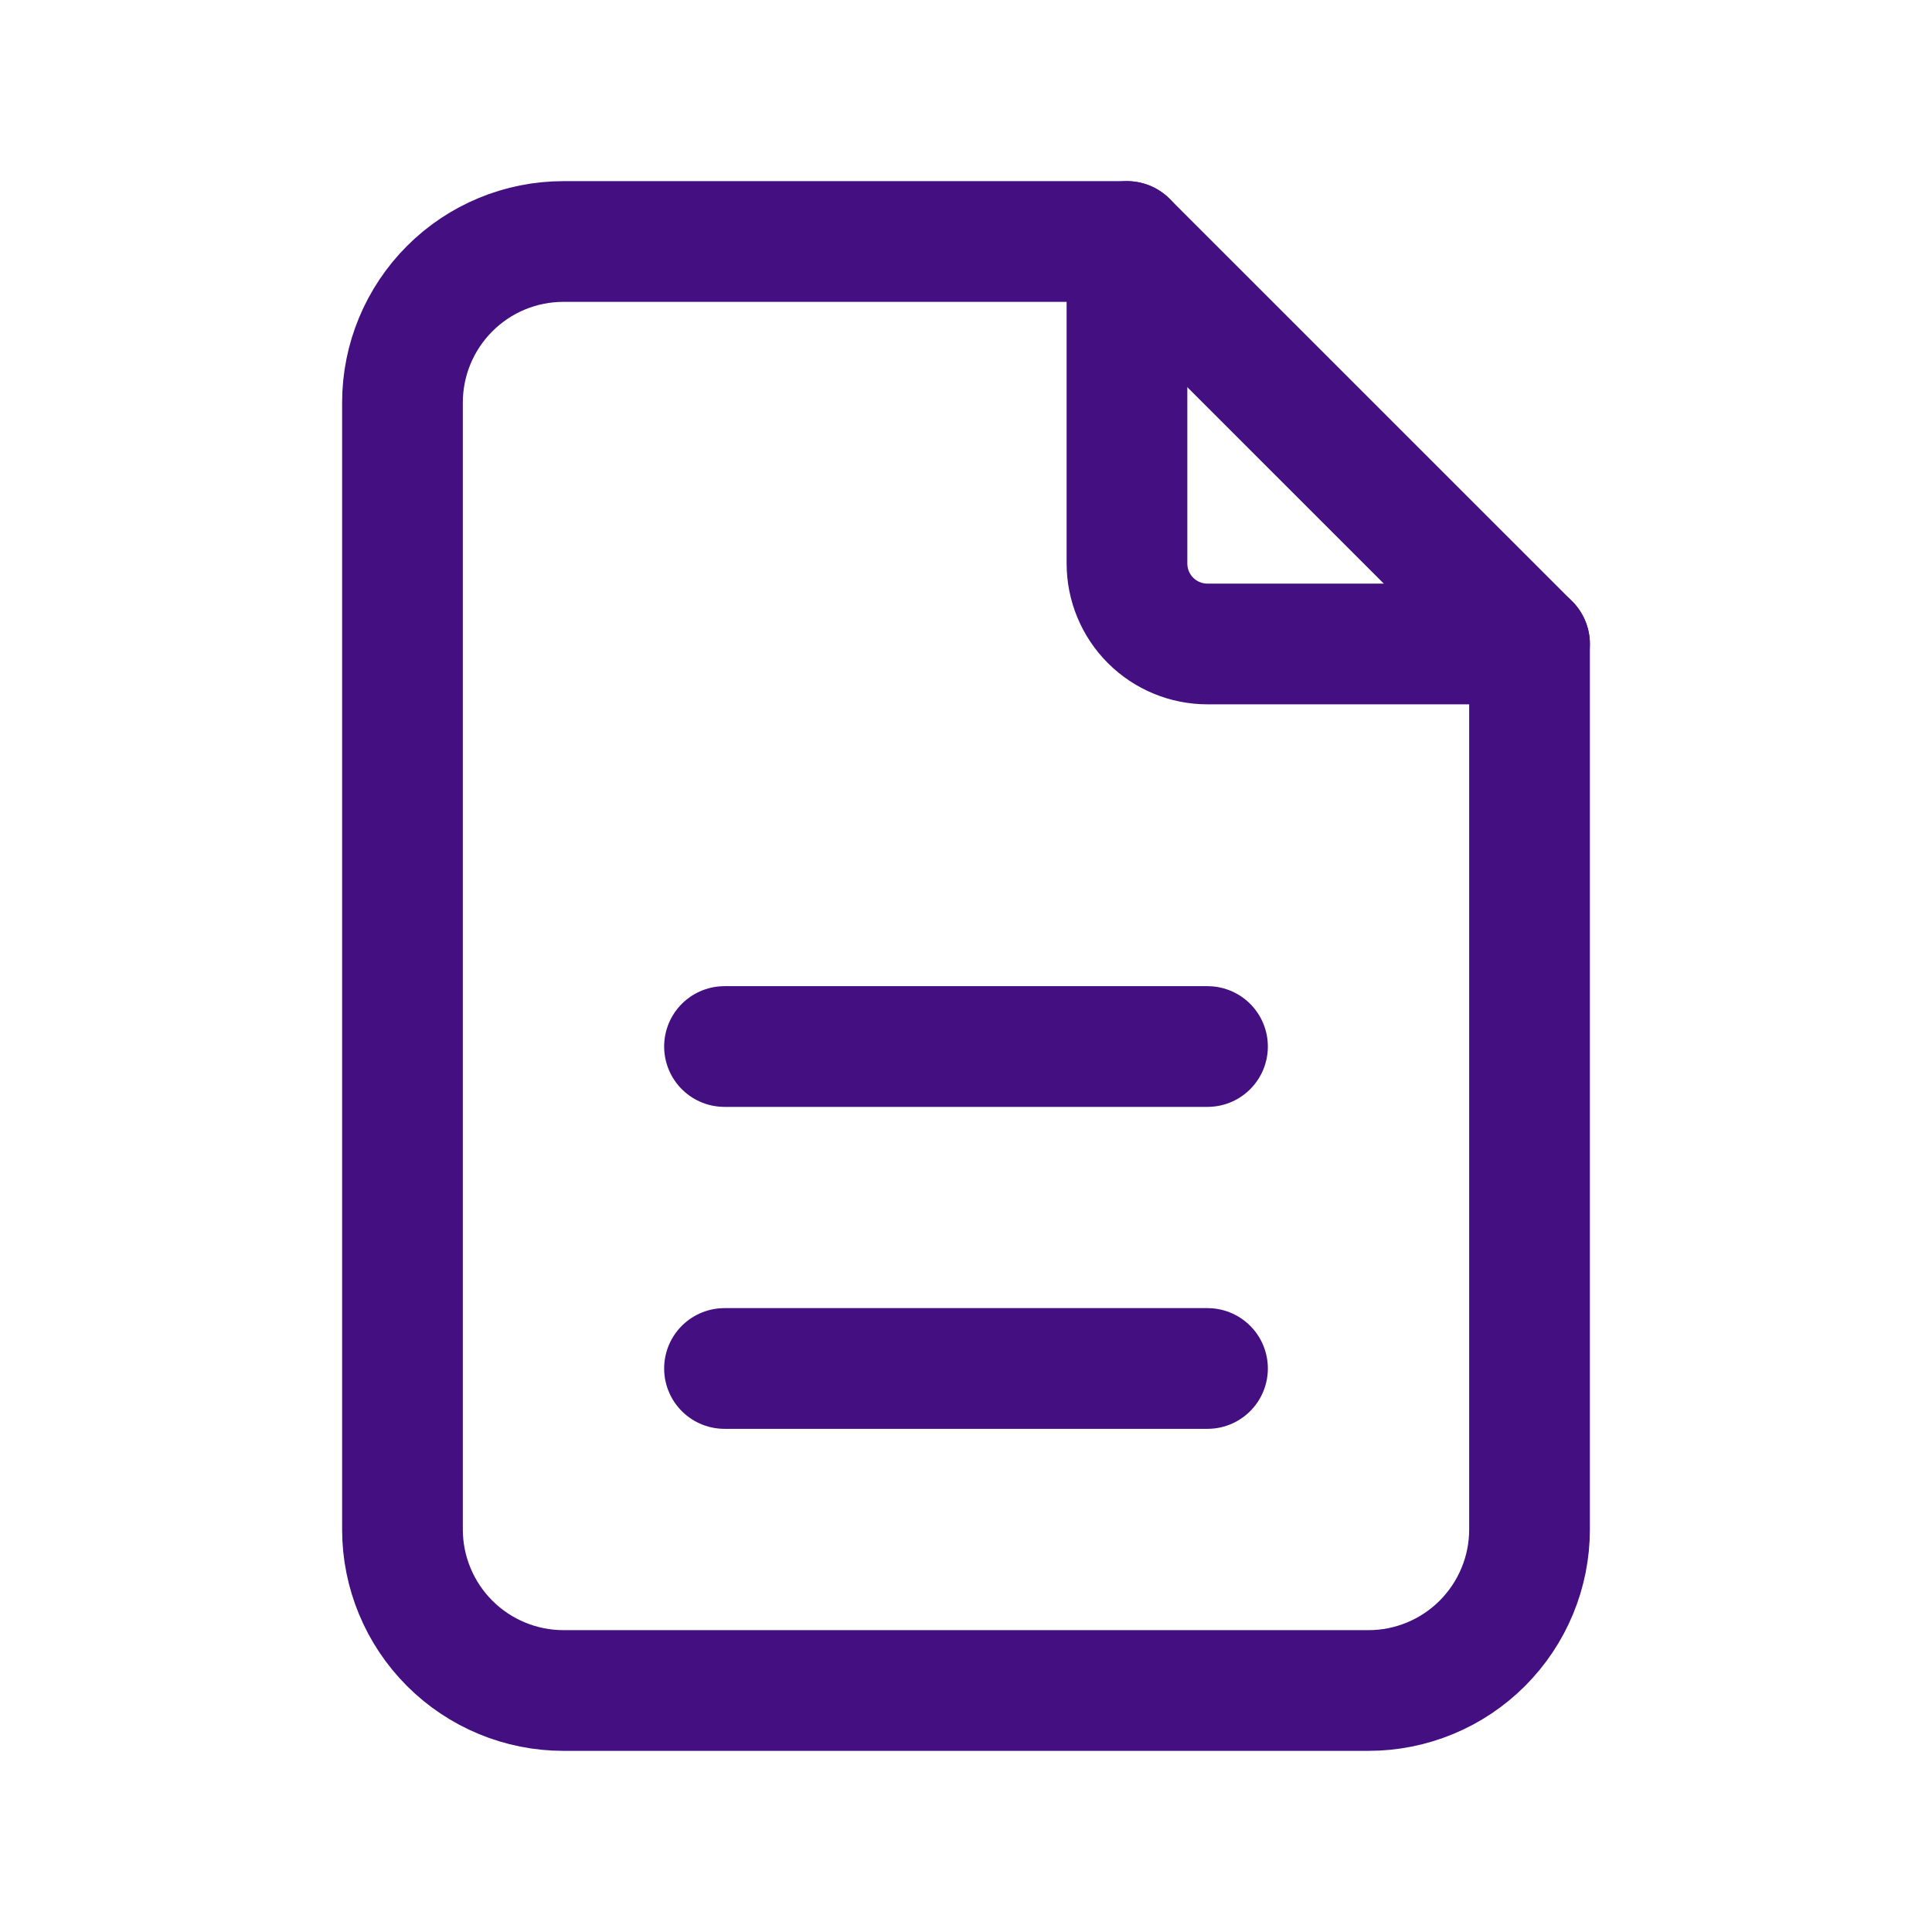 <svg width="25" height="25" viewBox="0 0 25 25" fill="none" xmlns="http://www.w3.org/2000/svg">
<g clip-path="url(#clip0_43_255)">
<path d="M14.583 3.125V7.292C14.583 7.568 14.693 7.833 14.888 8.028C15.084 8.224 15.349 8.333 15.625 8.333H19.792" stroke="#440F80" stroke-width="1.562" stroke-linecap="round" stroke-linejoin="round"/>
<path d="M17.708 21.875H7.292C6.739 21.875 6.209 21.655 5.819 21.265C5.428 20.874 5.208 20.344 5.208 19.792V5.208C5.208 4.656 5.428 4.126 5.819 3.735C6.209 3.344 6.739 3.125 7.292 3.125H14.583L19.792 8.333V19.792C19.792 20.344 19.572 20.874 19.181 21.265C18.791 21.655 18.261 21.875 17.708 21.875Z" stroke="#440F80" stroke-width="1.562" stroke-linecap="round" stroke-linejoin="round"/>
<path d="M9.375 17.708H15.625" stroke="#440F80" stroke-width="1.562" stroke-linecap="round" stroke-linejoin="round"/>
<path d="M9.375 13.542H15.625" stroke="#440F80" stroke-width="1.562" stroke-linecap="round" stroke-linejoin="round"/>
</g>
<defs>
<clipPath id="clip0_43_255">
<rect width="25" height="25" fill="white"/>
</clipPath>
</defs>
</svg>
